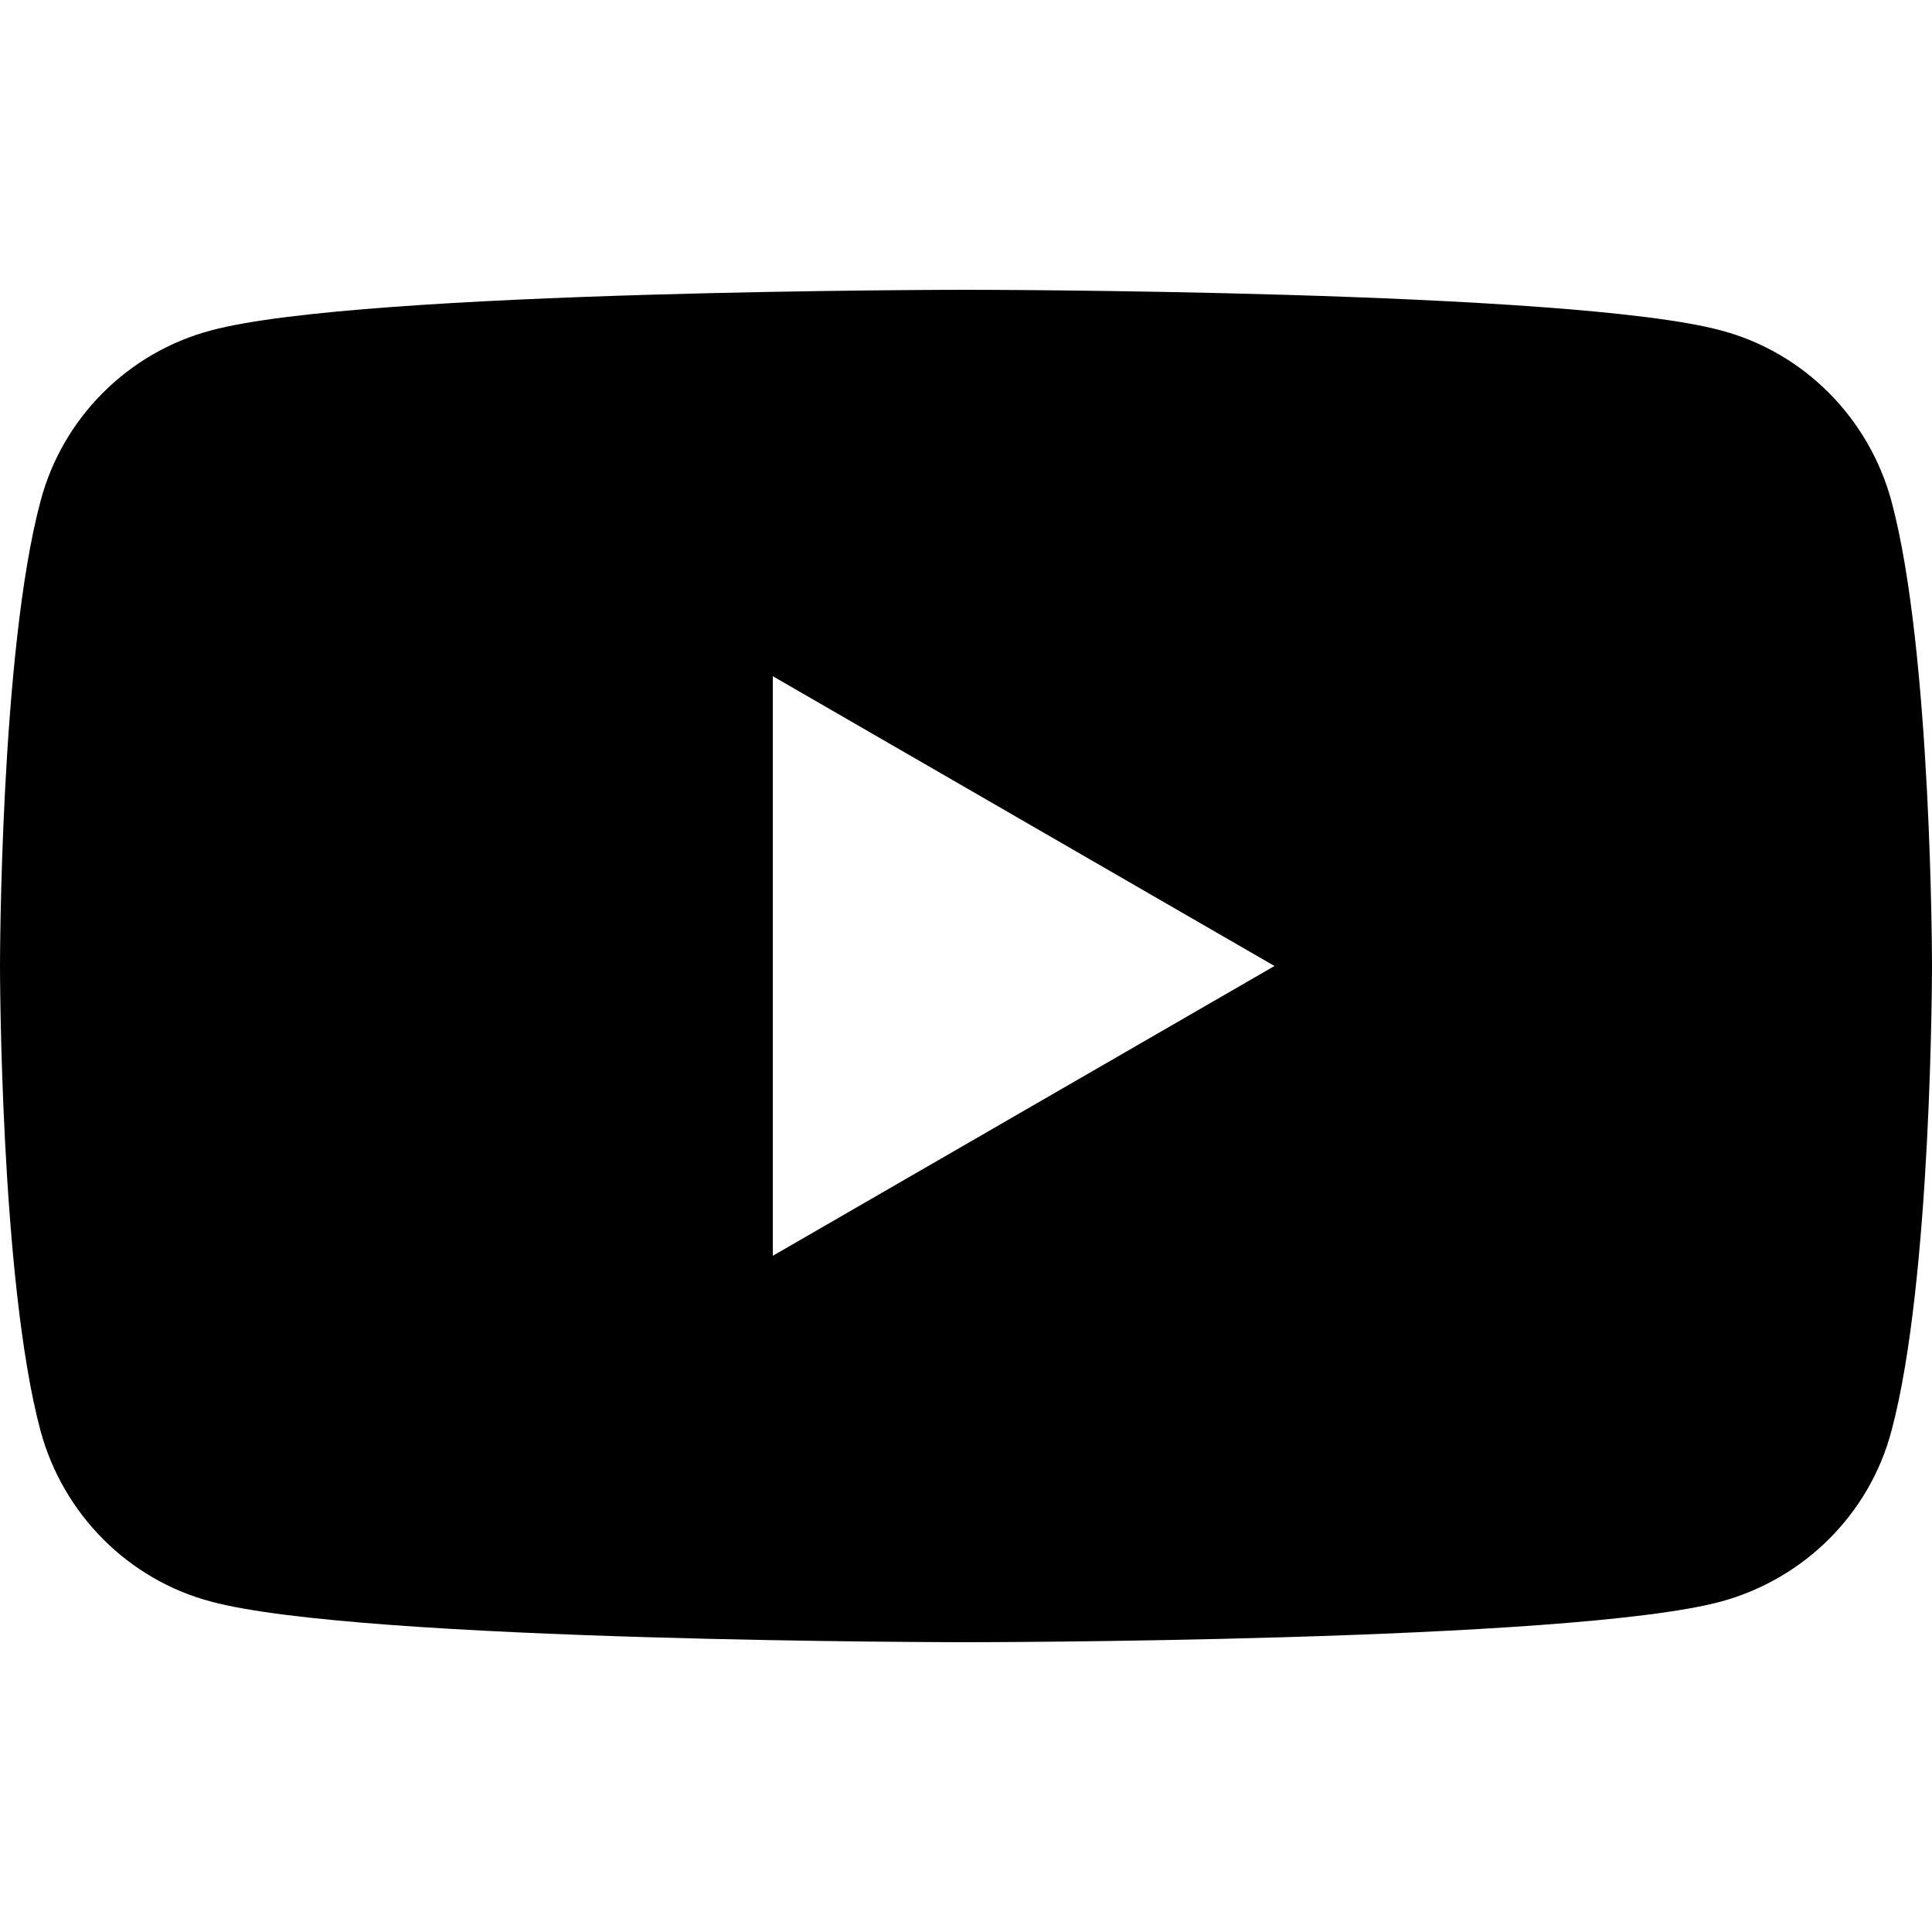 <?xml version="1.0" encoding="utf-8"?>
<!-- Generator: Adobe Illustrator 26.0.1, SVG Export Plug-In . SVG Version: 6.00 Build 0)  -->
<svg version="1.1" id="Слой_1" xmlns="http://www.w3.org/2000/svg" xmlns:xlink="http://www.w3.org/1999/xlink" x="0px" y="0px"
	 viewBox="0 0 300 300" style="enable-background:new 0 0 300 300;" xml:space="preserve">
<path d="M293.7,77.8c-3.5-12.9-13.6-23.1-26.5-26.5C243.8,45,150,45,150,45s-93.8,0-117.2,6.3C19.9,54.7,9.7,64.9,6.3,77.8
	C0,101.2,0,150,0,150s0,48.8,6.3,72.2c3.5,12.9,13.6,23.1,26.5,26.5C56.2,255,150,255,150,255s93.8,0,117.2-6.3
	c12.9-3.5,23.1-13.6,26.5-26.5C300,198.8,300,150,300,150S300,101.2,293.7,77.8z M120,195v-90l77.9,45L120,195z"/>
</svg>
